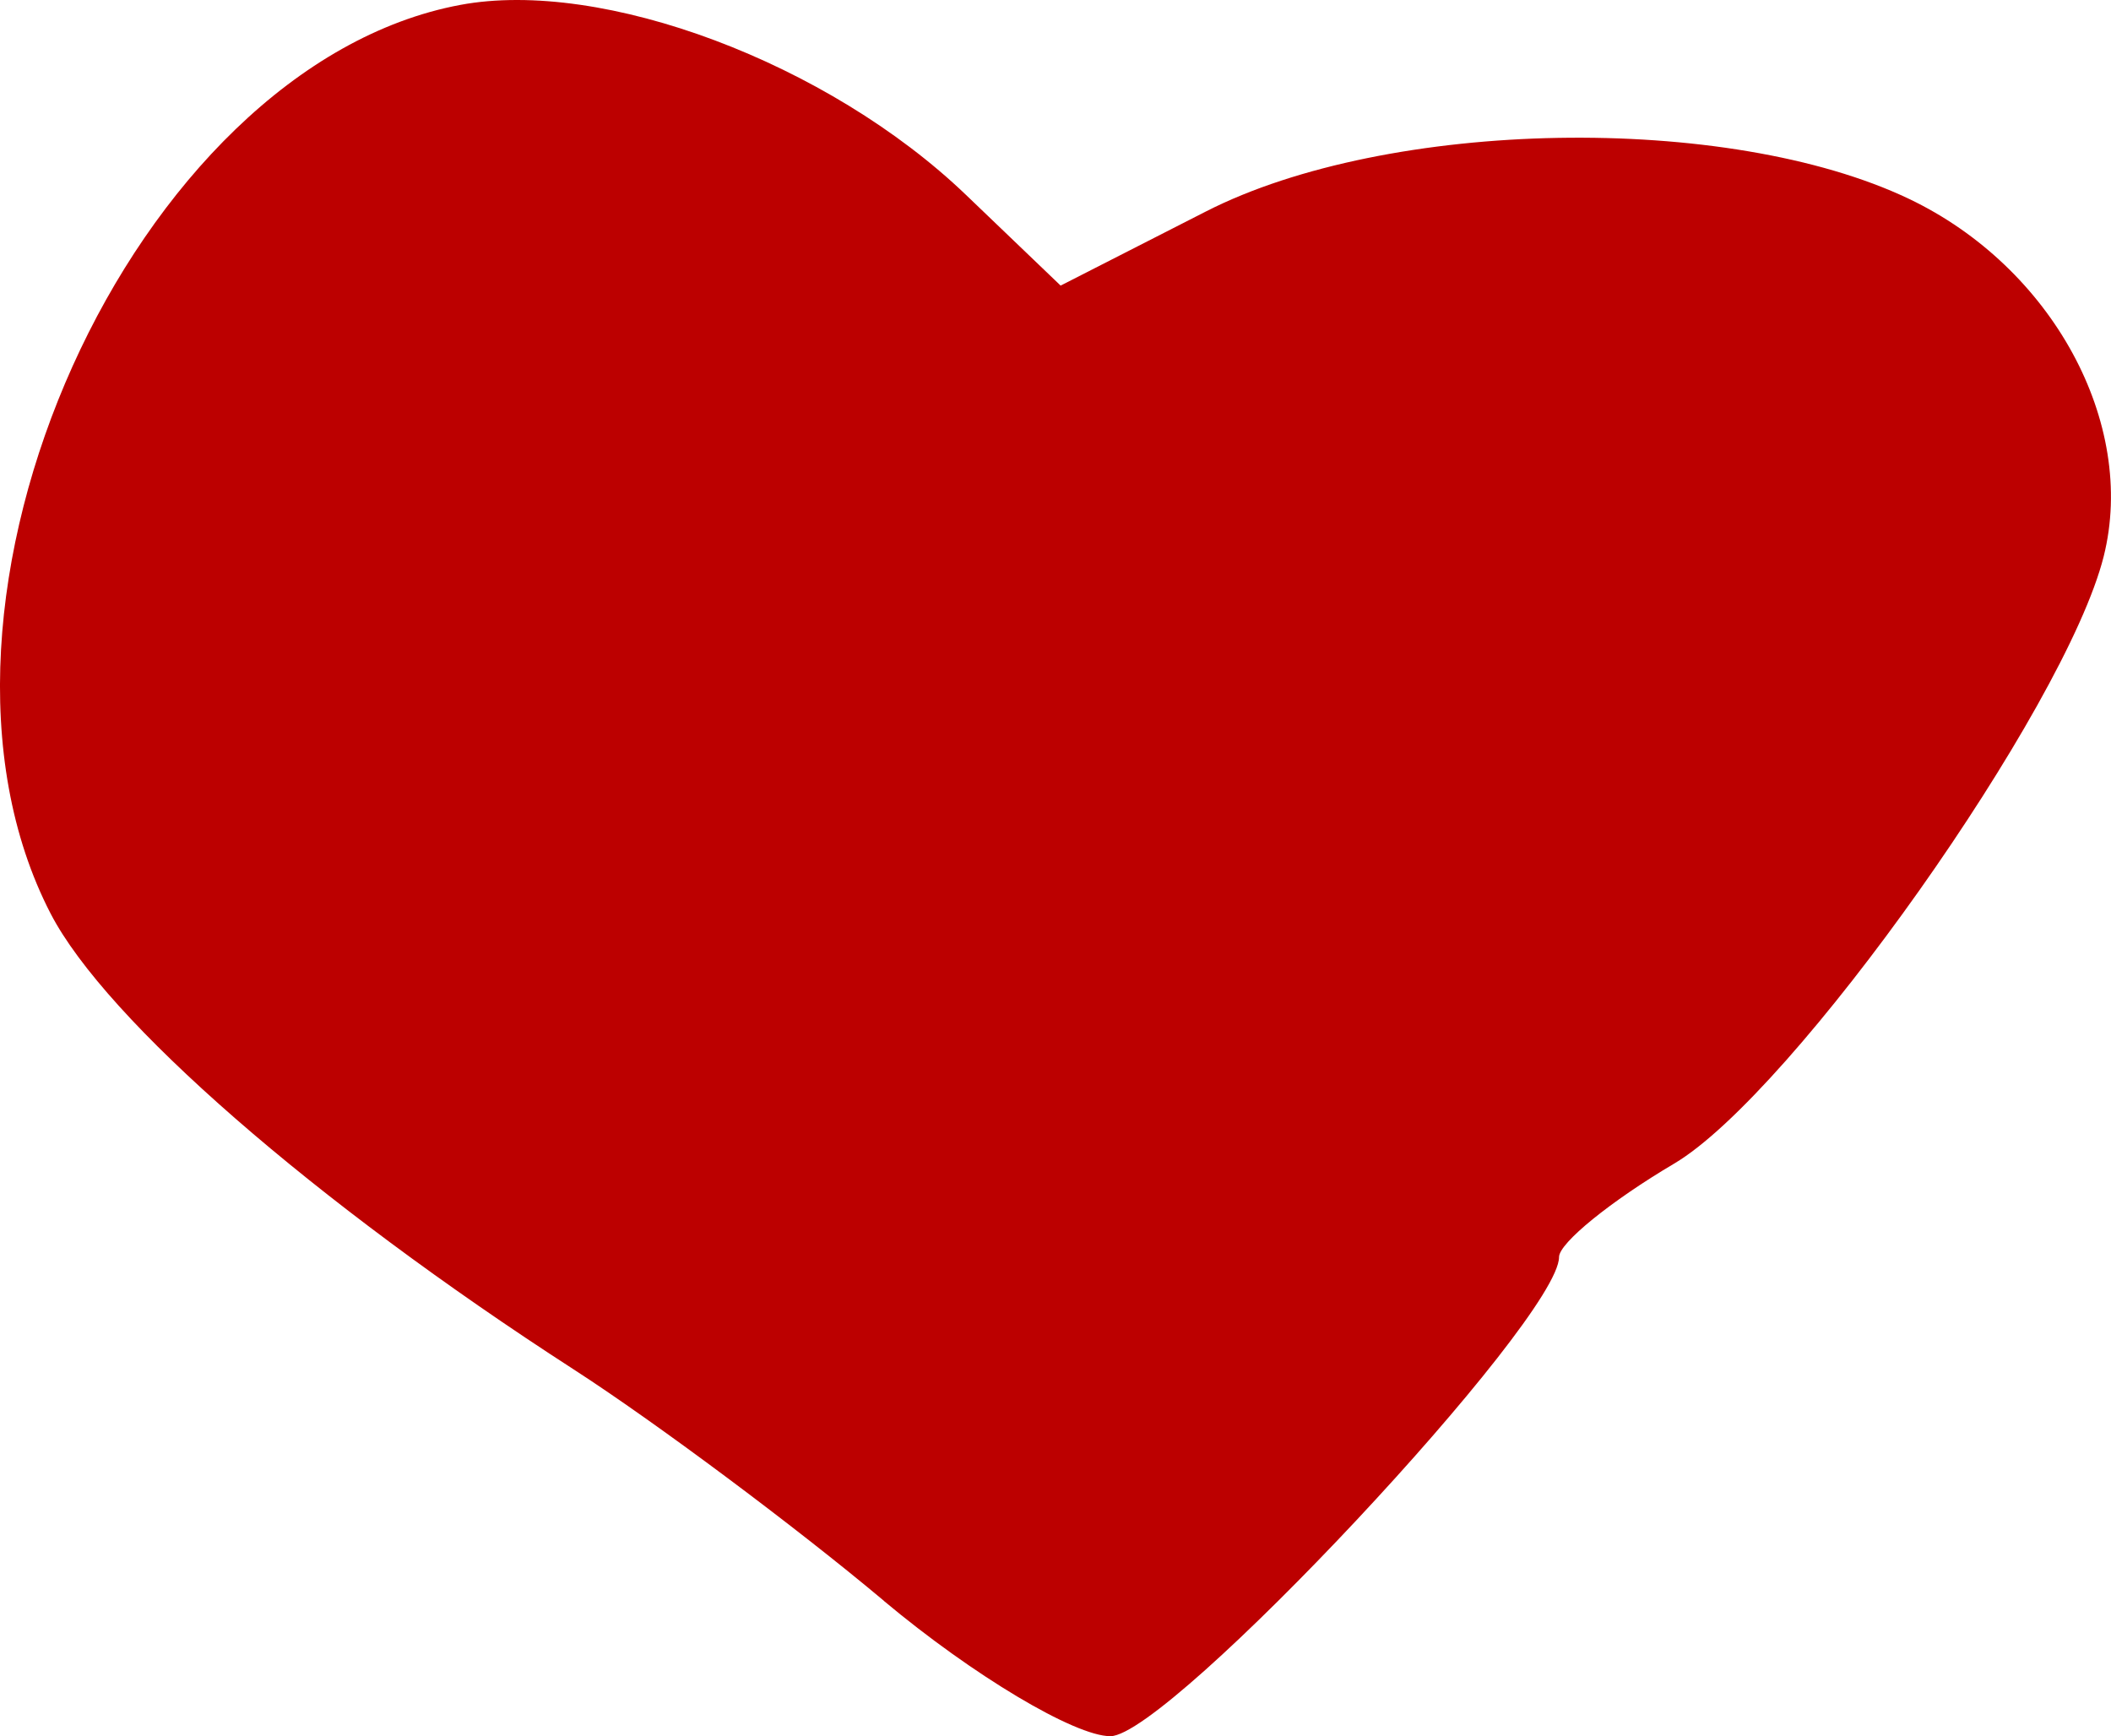 <?xml version="1.0" encoding="UTF-8" standalone="no"?>
<!-- Created with Inkscape (http://www.inkscape.org/) -->

<svg
   xmlns:dc="http://purl.org/dc/elements/1.1/"
   xmlns:cc="http://creativecommons.org/ns#"
   xmlns:rdf="http://www.w3.org/1999/02/22-rdf-syntax-ns#"
   xmlns:svg="http://www.w3.org/2000/svg"
   xmlns="http://www.w3.org/2000/svg"
   xmlns:sodipodi="http://sodipodi.sourceforge.net/DTD/sodipodi-0.dtd"
   xmlns:inkscape="http://www.inkscape.org/namespaces/inkscape"
   width="15.019mm"
   height="12.353mm"
   viewBox="0 0 15.019 12.353"
   version="1.1"
   id="svg8"
   inkscape:version="0.92.4 (5da689c313, 2019-01-14)"
   sodipodi:docname="heart.svg">
  <defs
     id="defs2" />
  <sodipodi:namedview
     id="base"
     pagecolor="#ffffff"
     bordercolor="#666666"
     borderopacity="1.0"
     inkscape:pageopacity="0.0"
     inkscape:pageshadow="2"
     inkscape:zoom="1.979899"
     inkscape:cx="35.209395"
     inkscape:cy="34.172399"
     inkscape:document-units="mm"
     inkscape:current-layer="layer1"
     showgrid="false"
     fit-margin-top="0"
     fit-margin-left="0"
     fit-margin-right="0"
     fit-margin-bottom="0"
     inkscape:window-width="836"
     inkscape:window-height="519"
     inkscape:window-x="636"
     inkscape:window-y="219"
     inkscape:window-maximized="0" />
  <g
     inkscape:label="Layer 1"
     inkscape:groupmode="layer"
     id="layer1"
     transform="translate(-87.74,-154.752)">
    <path
       style="fill:#bc0000;fill-opacity:1;stroke-width:0.265"
       d="m 94.029,166.142 c -0.632,-0.53 -1.626,-1.271 -2.208,-1.647 -1.846,-1.192 -3.328,-2.484 -3.721,-3.243 -1.139,-2.203 0.585,-6.028 2.914,-6.465 1.014,-0.19 2.618,0.412 3.598,1.351 l 0.674,0.646 1.035,-0.528 c 1.297,-0.661 3.711,-0.704 5.001,-0.089 1.019,0.486 1.623,1.596 1.385,2.544 -0.271,1.079 -2.21,3.82 -3.056,4.32 -0.45,0.266 -0.819,0.565 -0.819,0.665 0,0.444 -2.776,3.409 -3.192,3.409 -0.254,0 -0.98,-0.434 -1.612,-0.963 z"
       id="path949"
       inkscape:connector-curvature="0"
       inkscape:export-filename="C:\Users\79c1\AppData\Local\FoundryVTT\Data\systems\icrpg\images\heart.png"
       inkscape:export-xdpi="300"
       inkscape:export-ydpi="300" />
  </g>
</svg>
